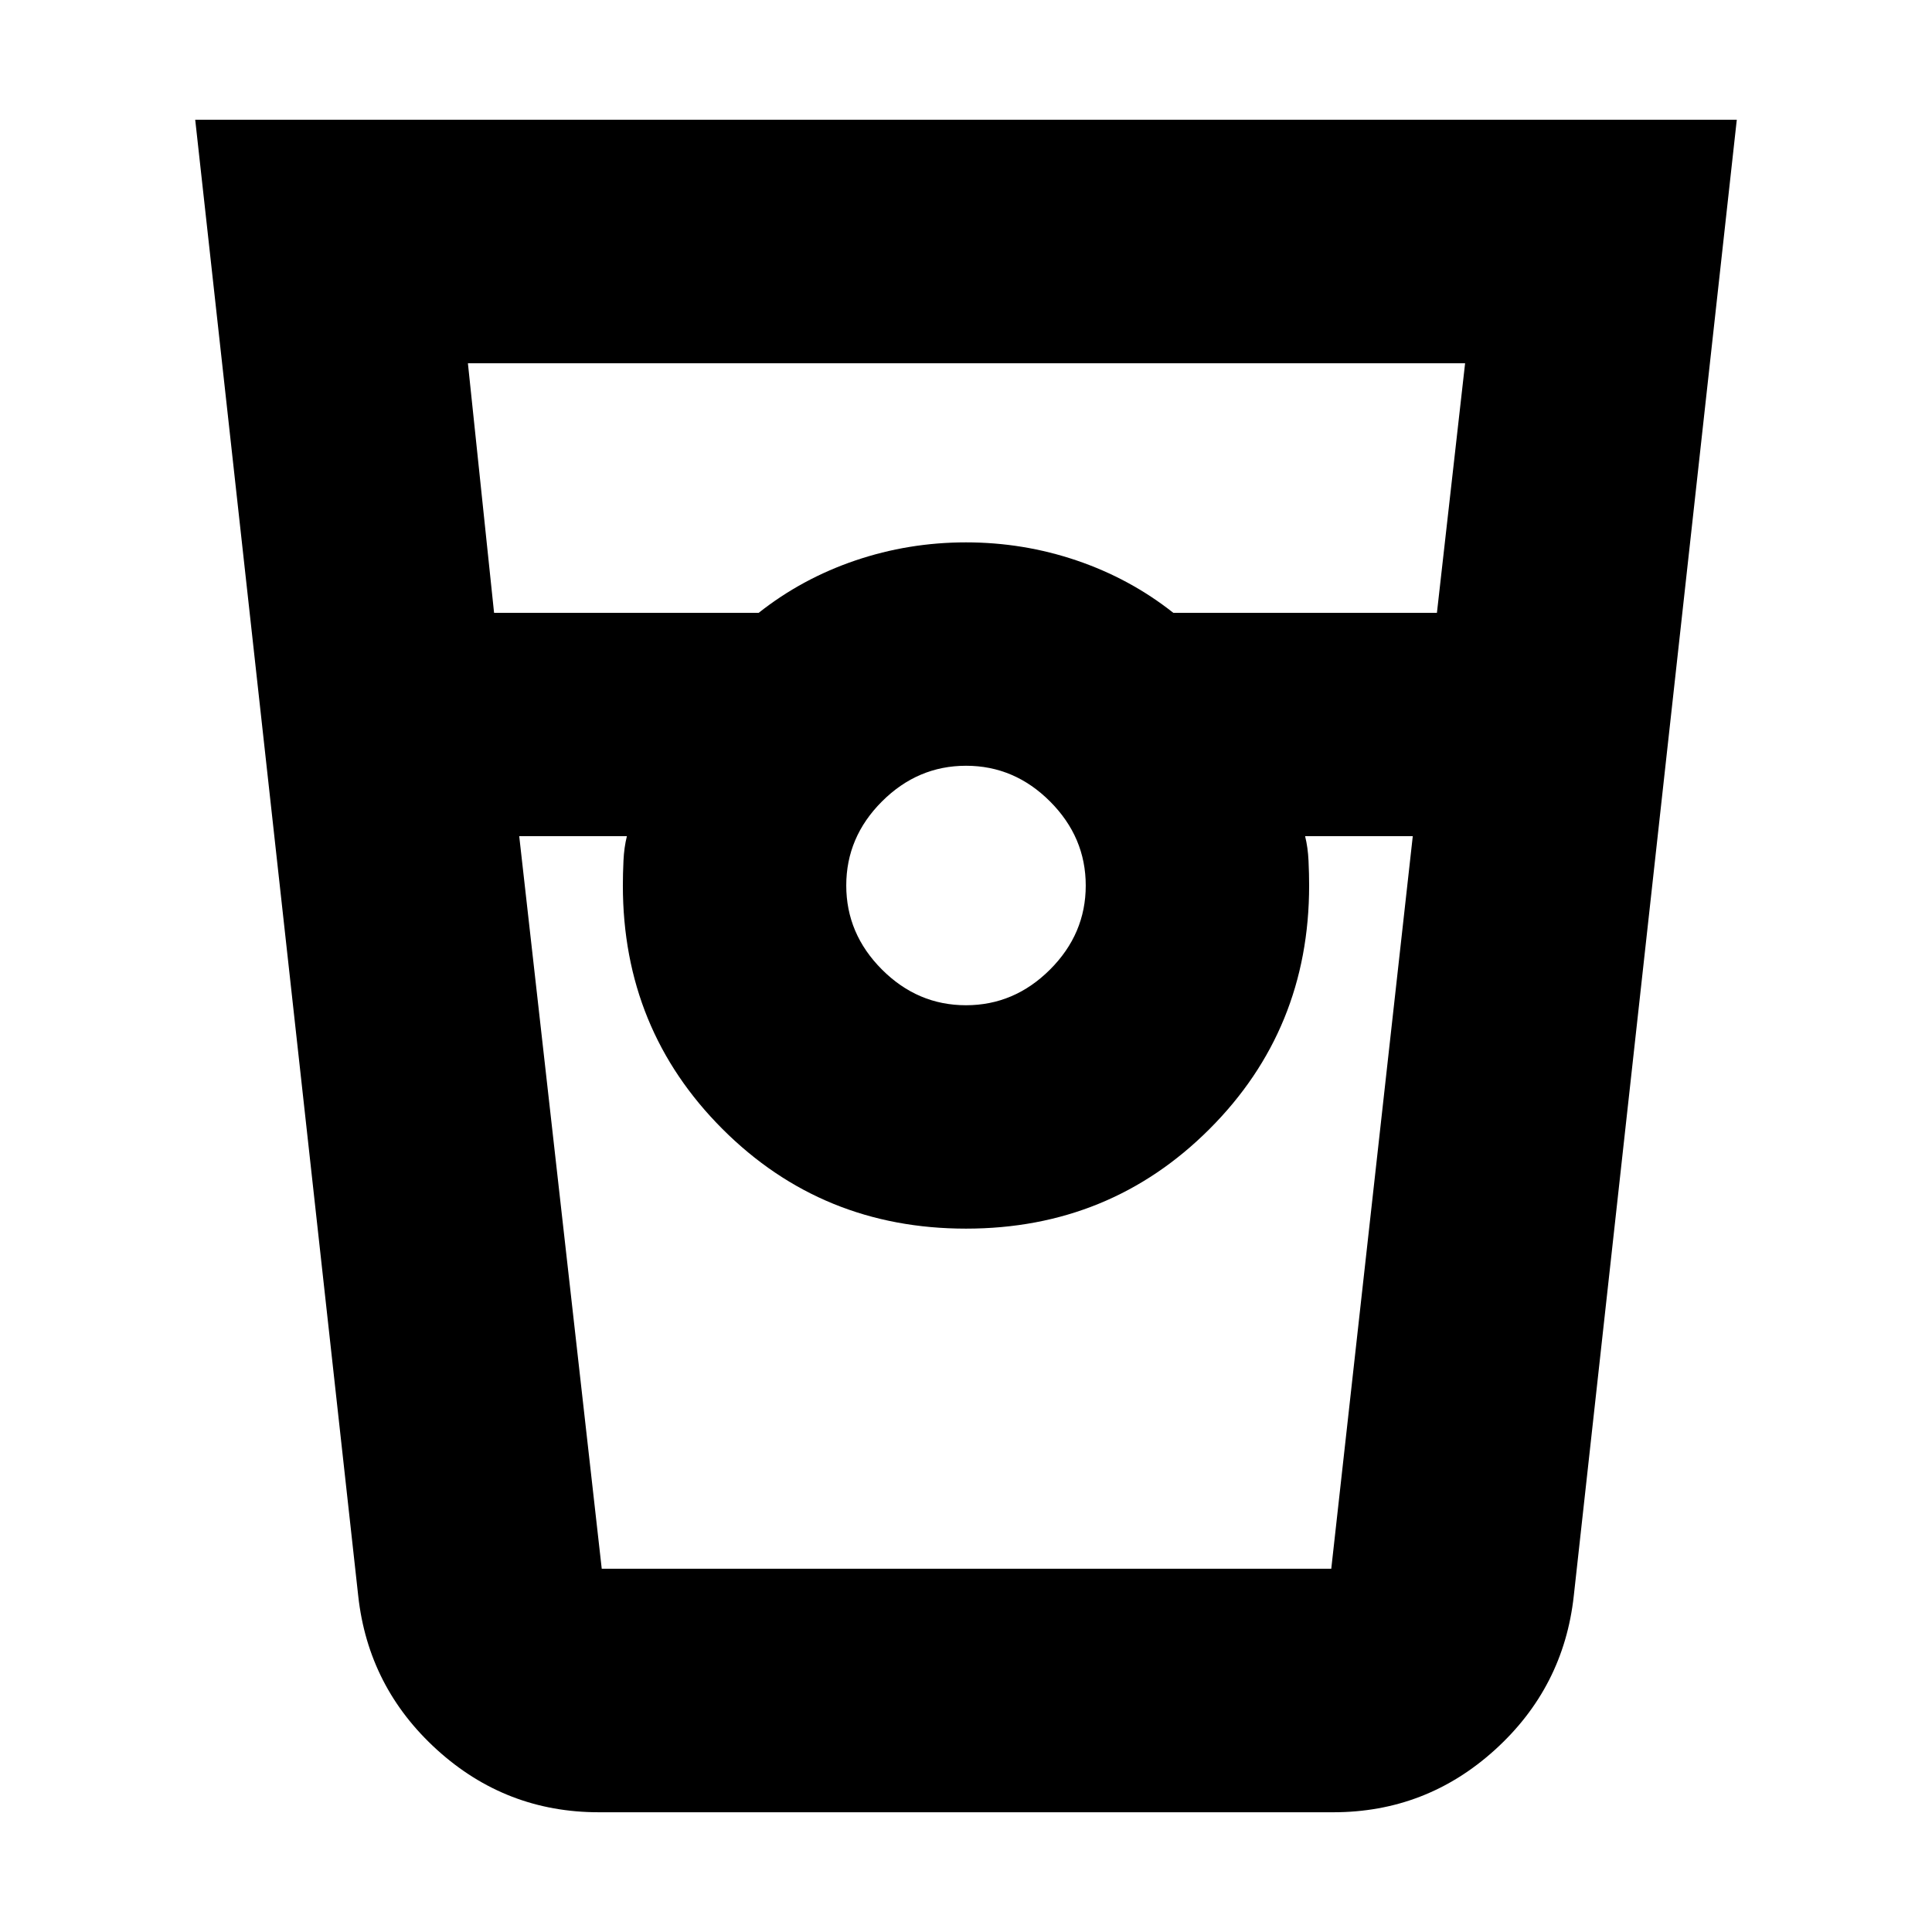 <svg xmlns="http://www.w3.org/2000/svg" height="24" viewBox="0 -960 960 960" width="24"><path d="M297.5-59.5q-46.1 0-80.3-31-34.2-31-39.2-76.5L97-900.5h766L782-167q-5 45.5-39.2 76.5t-80.3 31h-365Zm-52-596H377q21.5-17 48-26t55-9q28.5 0 55 9t48 26h131l14-124H232.5l13 124Zm234.48 195q24.02 0 41.77-17.73 17.75-17.73 17.75-41.75t-17.73-41.77q-17.73-17.75-41.75-17.75t-41.77 17.73q-17.75 17.73-17.75 41.75t17.73 41.77q17.73 17.75 41.75 17.75ZM258-544.5l41 364h362.5l40.5-364h-53.5q1.4 5.62 1.7 12.22.3 6.59.3 12.28 0 71.5-49.5 121t-121 49.5q-71.5 0-121-49.5t-49.5-121q0-5.69.3-12.28.3-6.6 1.7-12.22H258Zm41 364h12.5-2 341-2 13H299Z"/></svg>
